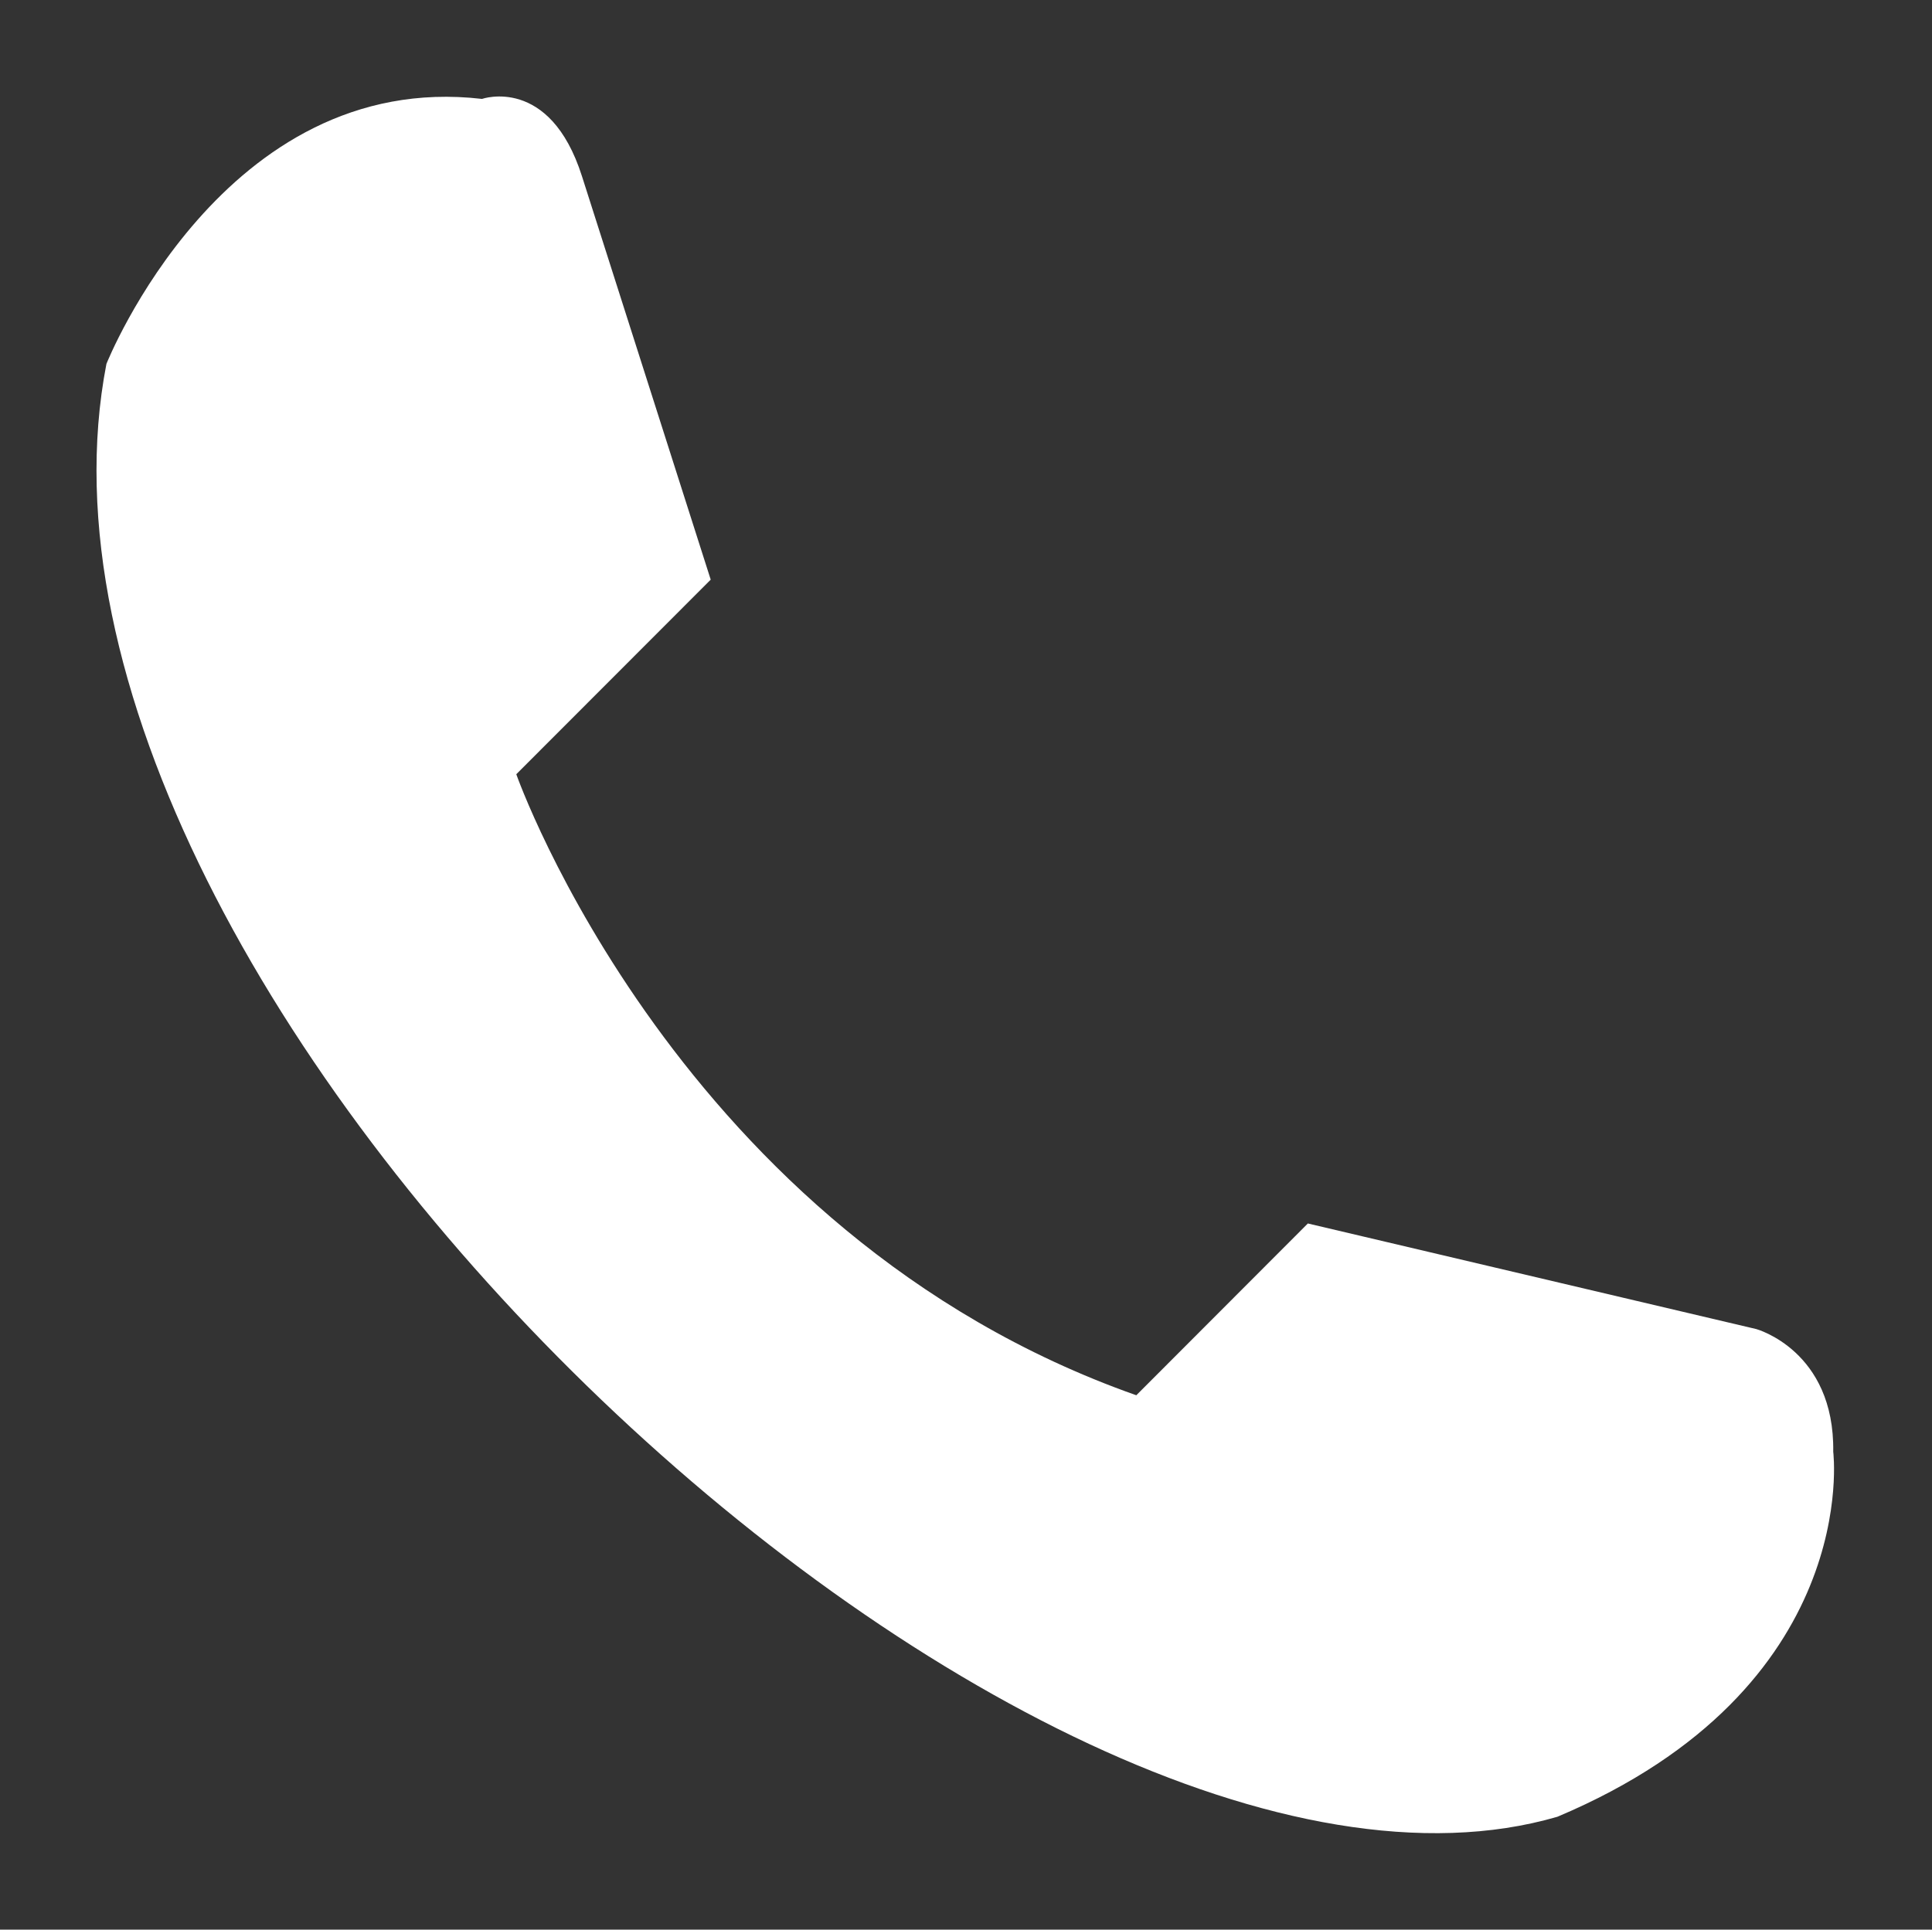 <?xml version="1.0" standalone="no"?><!DOCTYPE svg PUBLIC "-//W3C//DTD SVG 1.1//EN" "http://www.w3.org/Graphics/SVG/1.1/DTD/svg11.dtd"><svg t="1532142594857" class="icon" style="" viewBox="0 0 1025 1024" version="1.1" xmlns="http://www.w3.org/2000/svg" p-id="1897" data-spm-anchor-id="a313x.7781069.0.i0" xmlns:xlink="http://www.w3.org/1999/xlink" width="200.195" height="200"><rect x="0" y="0" width="1025" height="1024" fill="#333333" stroke="none"/><defs><style type="text/css"></style></defs><path d="M377.059 307.597 273.912 410.856C273.912 410.856 359.544 654.597 602.856 740.412L693.873 649.252 931.751 705.279C931.751 705.279 973.378 716.65 972.602 770.393 972.602 770.393 988.467 895.714 826.276 964.084 544.345 1046.254-8.504 528.888 56.46 193.112 56.46 193.112 118.562 36.644 255.719 52.485 255.719 52.485 291.67 39.9 308.747 93.497L377.059 307.597 377.059 307.597Z" p-id="1898" fill="#ffffff"></path></svg>